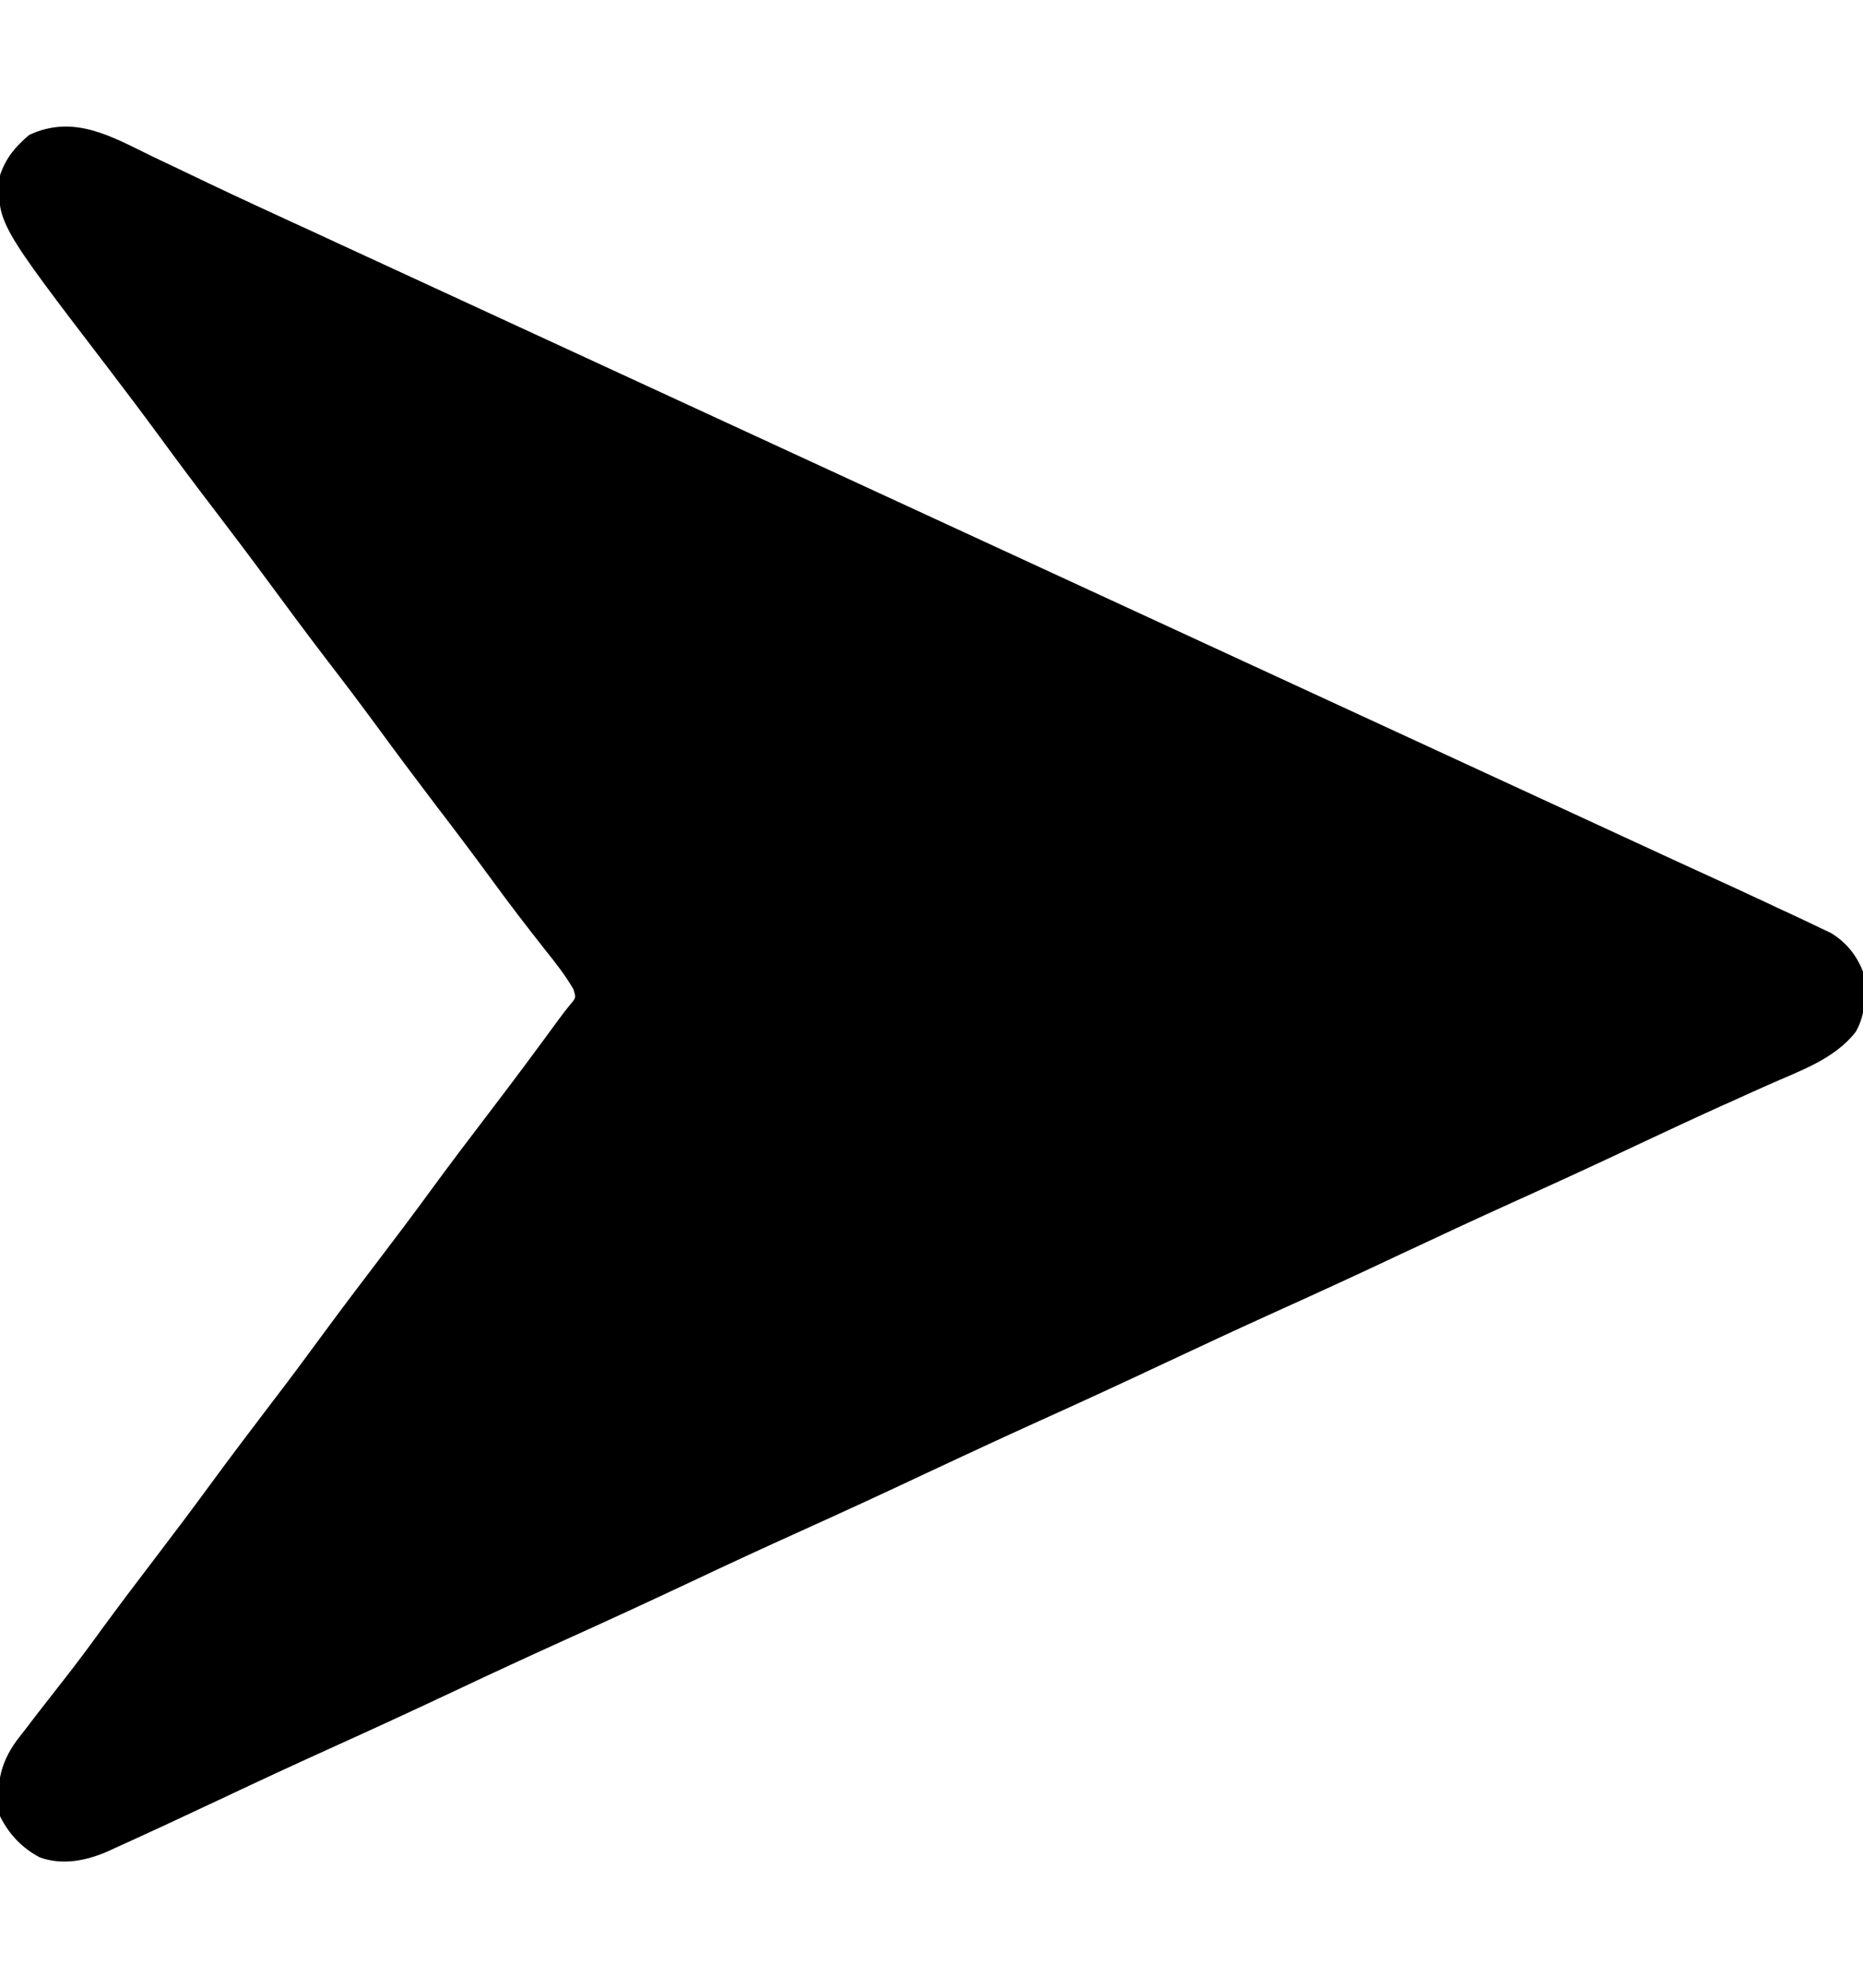 <svg viewBox="0 0 15 16" fill="none" xmlns="http://www.w3.org/2000/svg">
                                                        <g clip-path="url(#clip0_328_865)">
                                                            <path d="M1.224 1.258C1.274 1.282 1.325 1.306 1.376 1.33C1.481 1.38 1.586 1.43 1.69 1.48C1.908 1.584 2.128 1.685 2.347 1.786C2.466 1.84 2.585 1.895 2.703 1.95C2.751 1.972 2.799 1.994 2.846 2.016C5.203 3.103 7.559 4.191 12.344 6.399C12.392 6.421 12.439 6.443 12.487 6.465C12.605 6.52 12.724 6.575 12.842 6.629C13.063 6.731 13.284 6.833 13.505 6.935C13.608 6.982 13.712 7.03 13.815 7.077C13.864 7.1 13.912 7.122 13.961 7.144C14.092 7.205 14.223 7.265 14.354 7.327C14.395 7.346 14.435 7.364 14.475 7.383C14.532 7.41 14.589 7.437 14.645 7.464C14.677 7.479 14.709 7.494 14.742 7.51C14.864 7.584 14.95 7.69 15.001 7.824C15.024 7.991 15.027 8.155 14.942 8.305C14.772 8.525 14.49 8.62 14.243 8.73C14.134 8.778 14.027 8.827 13.919 8.876C13.896 8.886 13.874 8.895 13.851 8.906C13.628 9.007 13.406 9.111 13.184 9.215C12.848 9.374 12.51 9.529 12.171 9.682C11.873 9.817 11.576 9.955 11.28 10.094C10.944 10.253 10.606 10.408 10.267 10.561C9.969 10.696 9.672 10.834 9.376 10.973C9.039 11.132 8.702 11.287 8.363 11.44C8.065 11.575 7.768 11.713 7.471 11.852C7.135 12.011 6.797 12.166 6.459 12.319C6.16 12.454 5.863 12.591 5.567 12.731C5.231 12.889 4.893 13.045 4.554 13.198C4.256 13.333 3.959 13.47 3.663 13.61C3.327 13.768 2.989 13.924 2.65 14.077C2.365 14.206 2.08 14.338 1.797 14.472C1.628 14.551 1.459 14.63 1.29 14.709C1.258 14.723 1.227 14.738 1.194 14.753C1.11 14.792 1.026 14.83 0.942 14.868C0.919 14.879 0.895 14.89 0.871 14.901C0.697 14.977 0.508 15.016 0.323 14.952C0.18 14.878 0.072 14.764 0.001 14.621C-0.031 14.378 -0.009 14.208 0.135 14.009C0.158 13.979 0.182 13.949 0.206 13.918C0.236 13.878 0.266 13.839 0.296 13.8C0.366 13.71 0.436 13.62 0.506 13.531C0.613 13.395 0.716 13.257 0.817 13.117C0.963 12.918 1.111 12.722 1.261 12.526C1.409 12.332 1.556 12.137 1.7 11.94C1.864 11.717 2.031 11.496 2.199 11.276C2.328 11.108 2.454 10.939 2.579 10.768C2.743 10.545 2.91 10.324 3.078 10.104C3.206 9.936 3.333 9.767 3.458 9.596C3.621 9.373 3.788 9.153 3.956 8.933C4.141 8.691 4.322 8.447 4.502 8.201C4.531 8.161 4.561 8.123 4.592 8.085C4.638 8.031 4.638 8.031 4.617 7.963C4.551 7.848 4.471 7.748 4.388 7.644C4.242 7.459 4.099 7.273 3.96 7.082C3.814 6.883 3.666 6.686 3.516 6.491C3.351 6.274 3.188 6.056 3.027 5.836C2.899 5.662 2.769 5.49 2.637 5.319C2.472 5.103 2.309 4.884 2.148 4.665C2.02 4.491 1.89 4.319 1.759 4.147C1.593 3.931 1.43 3.713 1.269 3.493C1.141 3.319 1.011 3.147 0.88 2.975C-0.027 1.79 -0.027 1.79 0.001 1.408C0.049 1.268 0.124 1.181 0.235 1.086C0.596 0.918 0.898 1.099 1.224 1.258Z" fill="currentcolor"/>
                                                        </g>
                                                        <defs>
                                                            <clipPath id="clip0_328_865">
                                                                <rect width="15" height="15" fill="white" transform="translate(0 0.5)"/>
                                                            </clipPath>
                                                        </defs>
                                                    </svg>